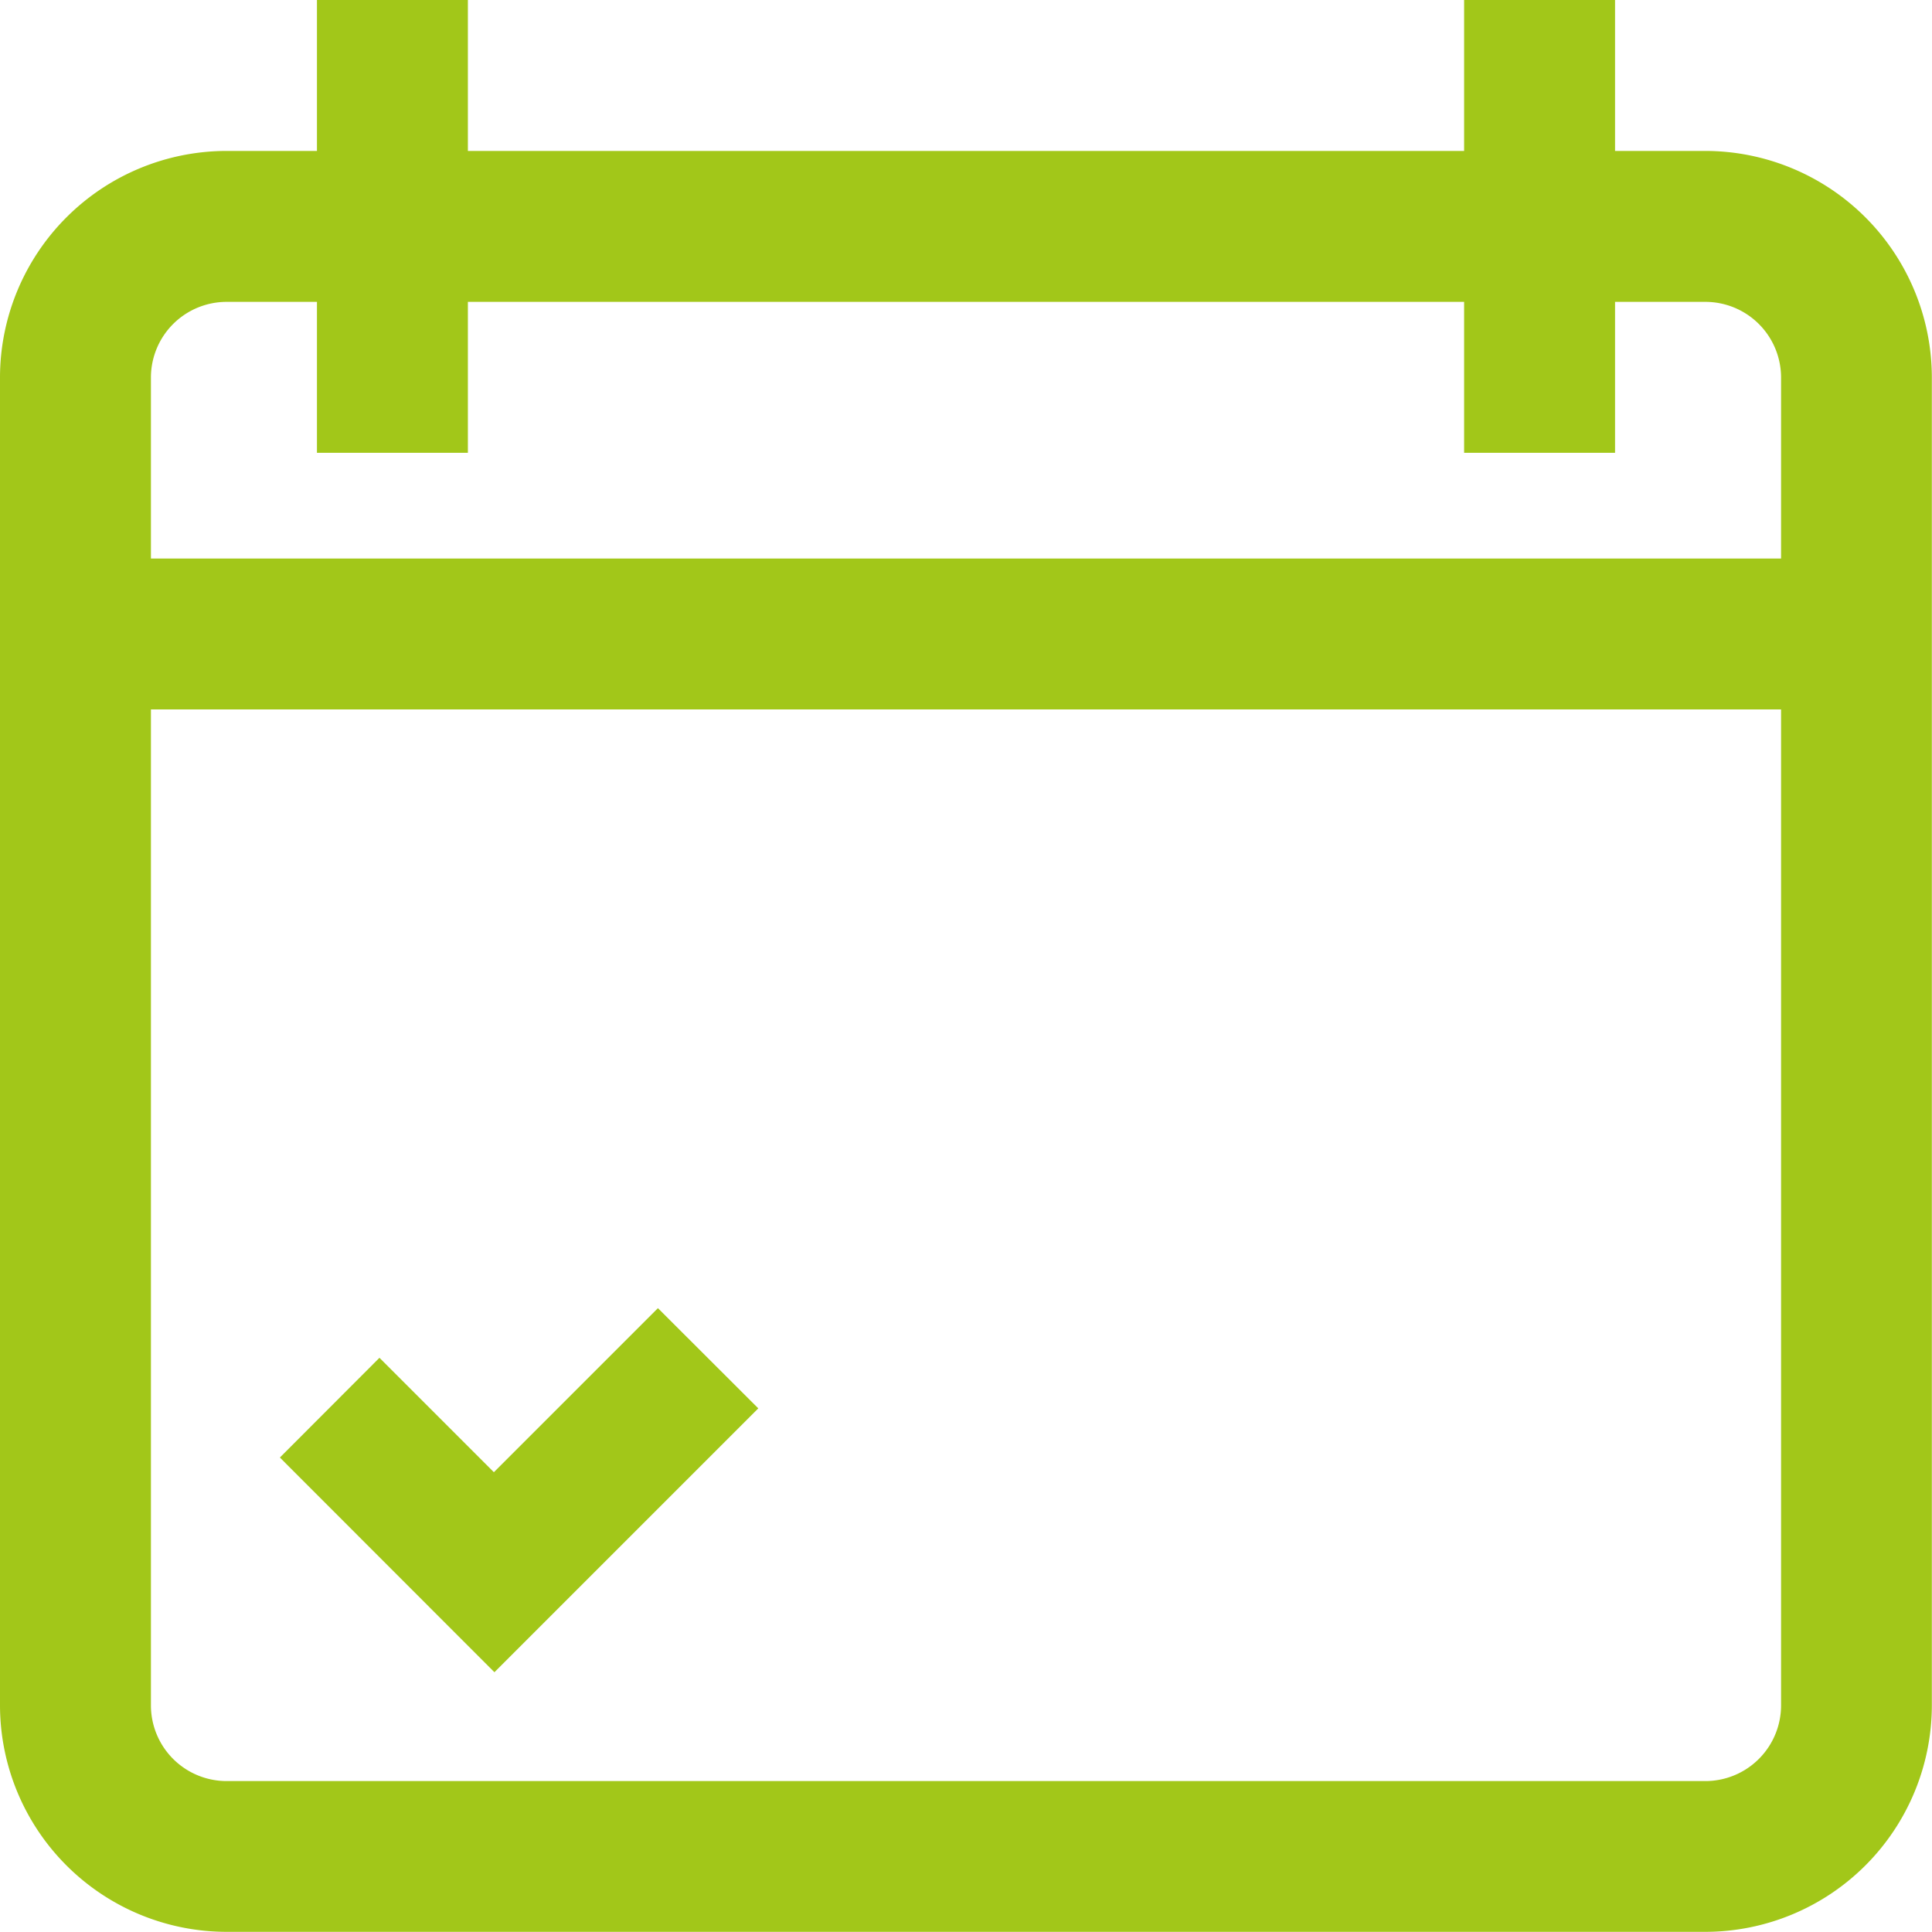 <svg xmlns="http://www.w3.org/2000/svg" viewBox="0 0 123.01 123.01"><defs><style>.cls-1{fill:#a2c719;}</style></defs><title>Ресурс 25icon</title><g id="Слой_2" data-name="Слой 2"><g id="Слой_1-2" data-name="Слой 1"><path class="cls-1" d="M108.59,9.61h-5.76V0H93.22V9.61H29.79V0H20.18V9.61H14.42A14.44,14.44,0,0,0,0,24v84.56A14.44,14.44,0,0,0,14.42,123h94.17A14.44,14.44,0,0,0,123,108.59V24A14.44,14.44,0,0,0,108.59,9.61ZM14.42,19.22h5.76v9.61h9.61V19.22H93.22v9.61h9.61V19.22h5.76A4.82,4.82,0,0,1,113.4,24V35.56H9.61V24A4.82,4.82,0,0,1,14.42,19.22Zm94.17,94.18H14.42a4.82,4.82,0,0,1-4.81-4.81V45.17H113.4v63.42A4.82,4.82,0,0,1,108.59,113.4ZM37.83,100.12l-6.35,6.35L17.82,92.8l6.34-6.35Zm-6.35,6.35-6.38-6.39L41.89,83.29l6.39,6.38Z"/></g></g></svg>